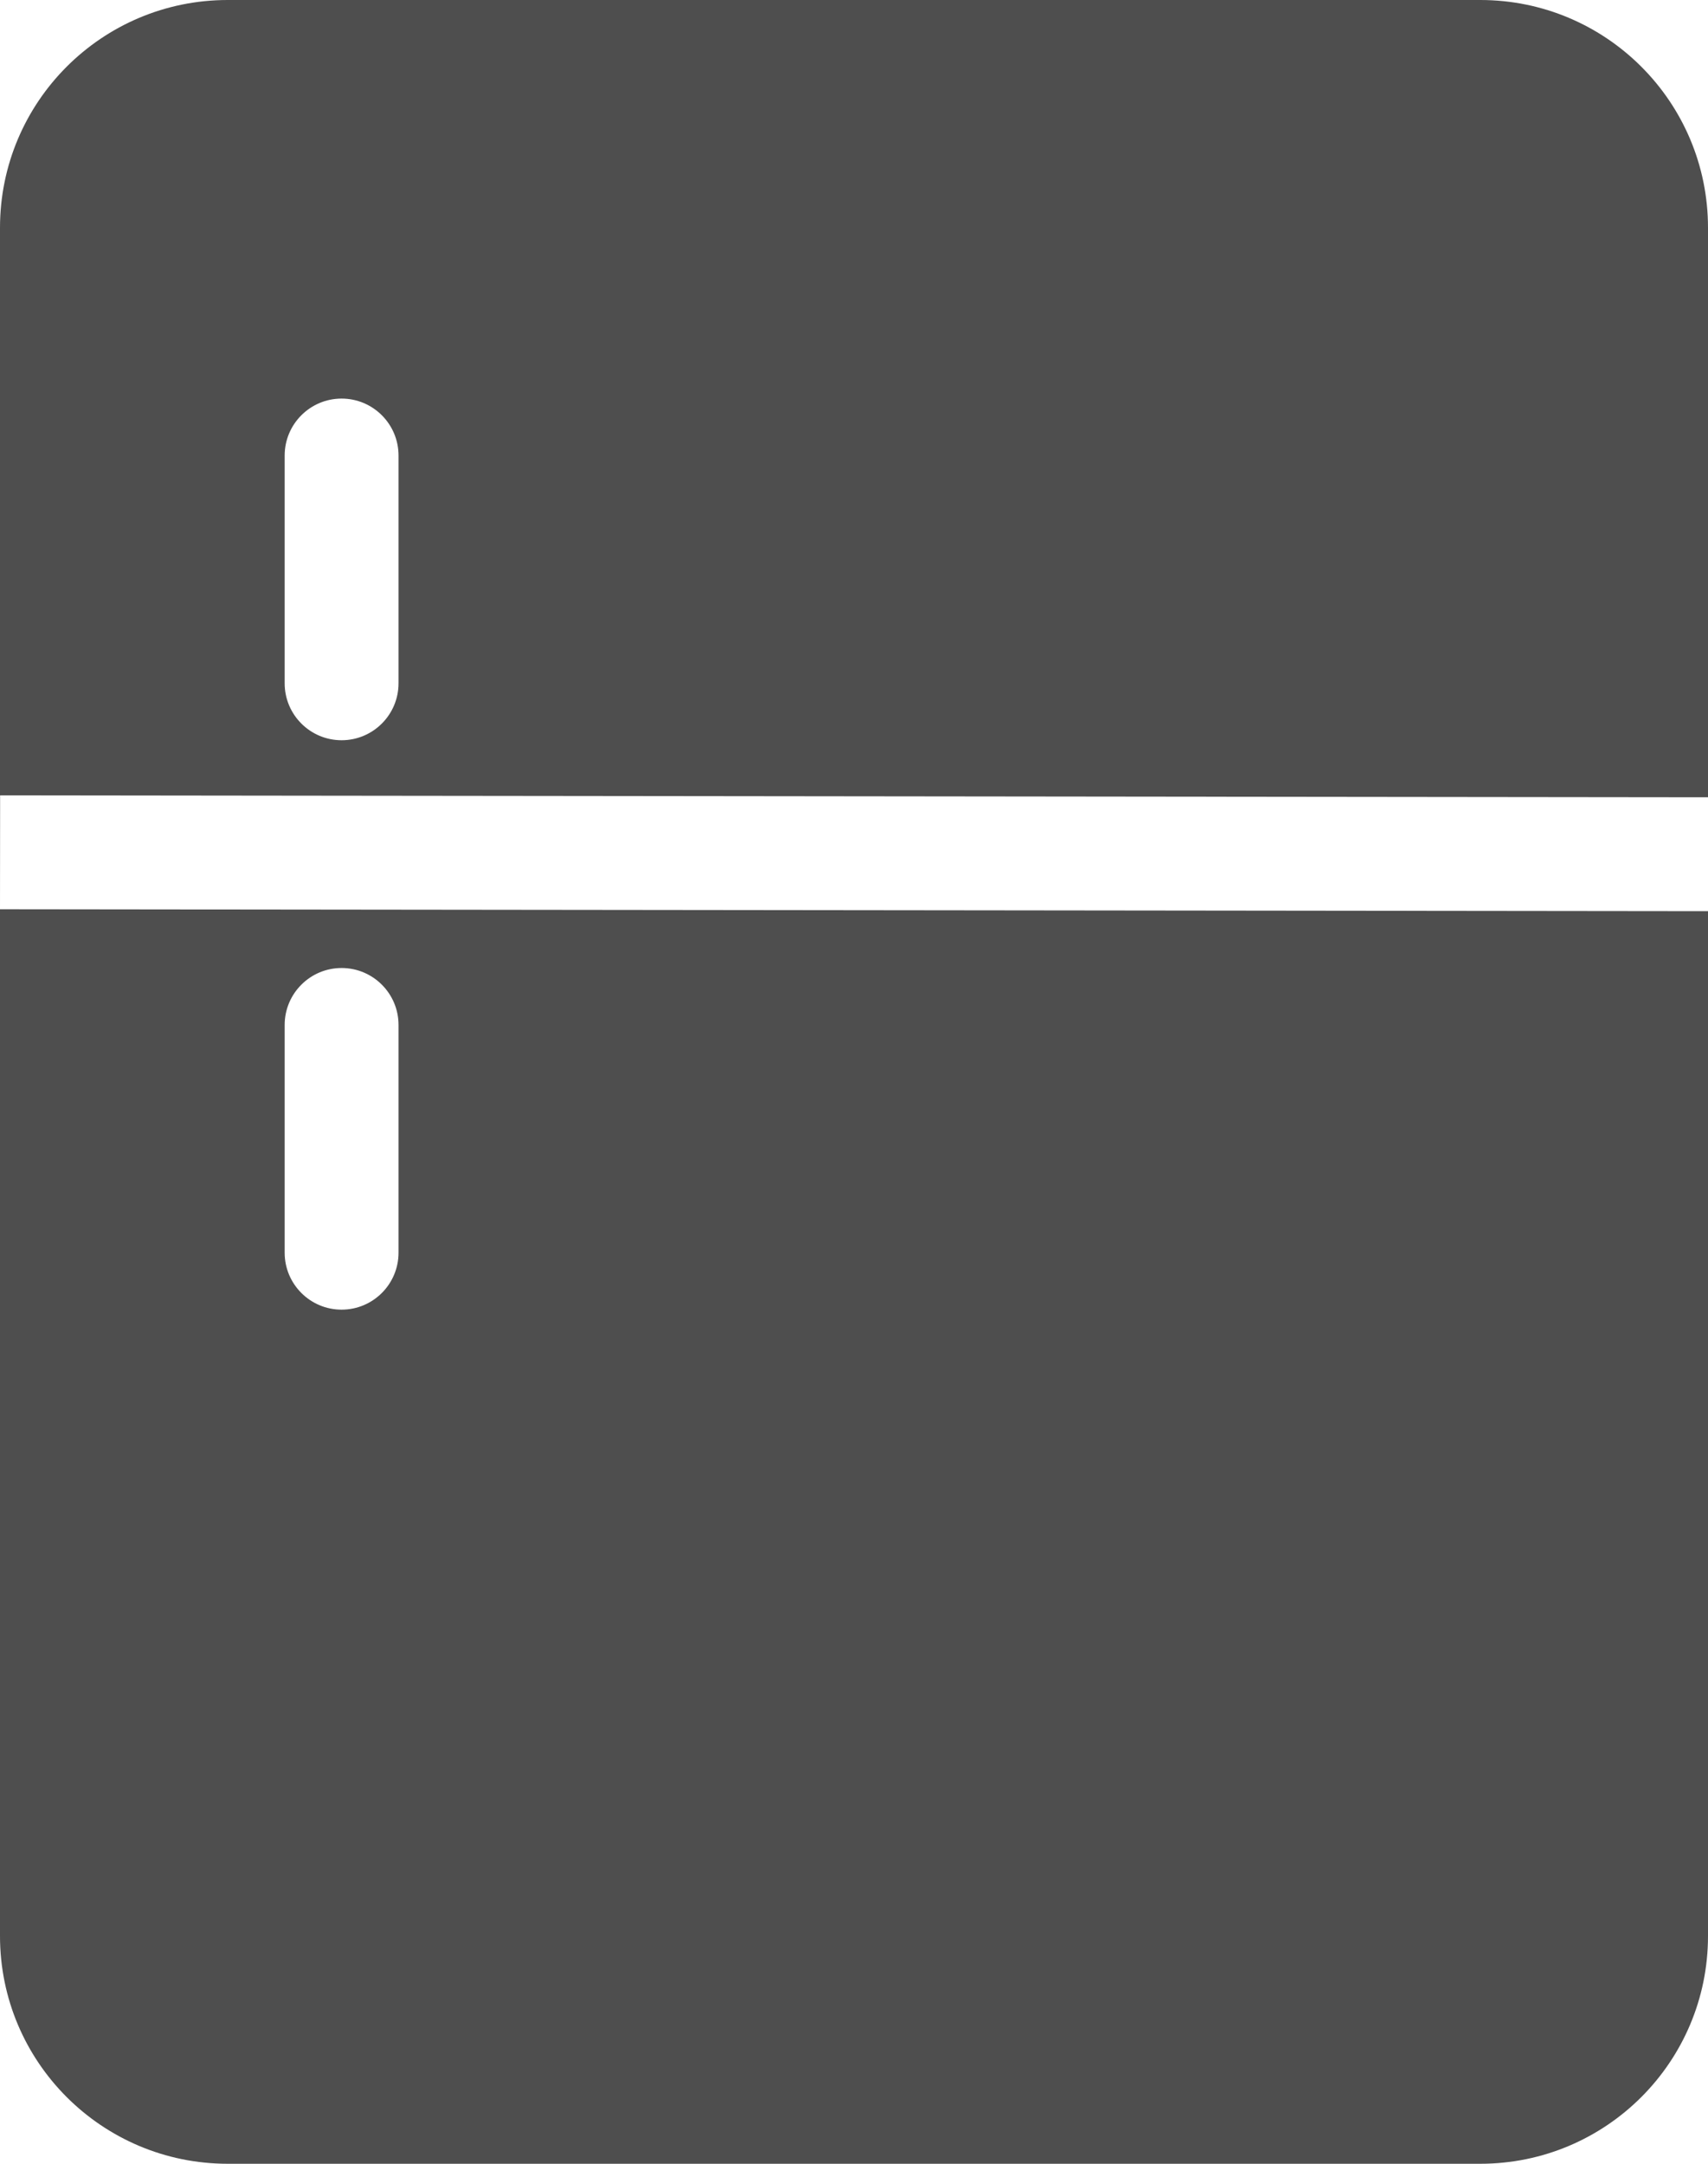 <svg width="15" height="19" viewBox="0 0 15 19" fill="none" xmlns="http://www.w3.org/2000/svg">
<path fill-rule="evenodd" clip-rule="evenodd" d="M2 0C0.895 0 0 0.895 0 2V7.984V17C0 18.105 0.895 19 2 19H13C14.105 19 15 18.105 15 17L15 8.001L0 7.984L0.001 6.984L15 7.001V8L15.001 7.001L15 7.001V2C15 0.895 14.105 0 13 0H2ZM3.5 4C3.5 3.724 3.276 3.5 3 3.5C2.724 3.5 2.5 3.724 2.5 4V6C2.5 6.276 2.724 6.5 3 6.5C3.276 6.5 3.5 6.276 3.5 6V4ZM3 8.5C3.276 8.5 3.5 8.724 3.5 9V11C3.5 11.276 3.276 11.5 3 11.5C2.724 11.5 2.5 11.276 2.5 11V9C2.5 8.724 2.724 8.5 3 8.5Z" fill="#4E4E4E"/>
</svg>
